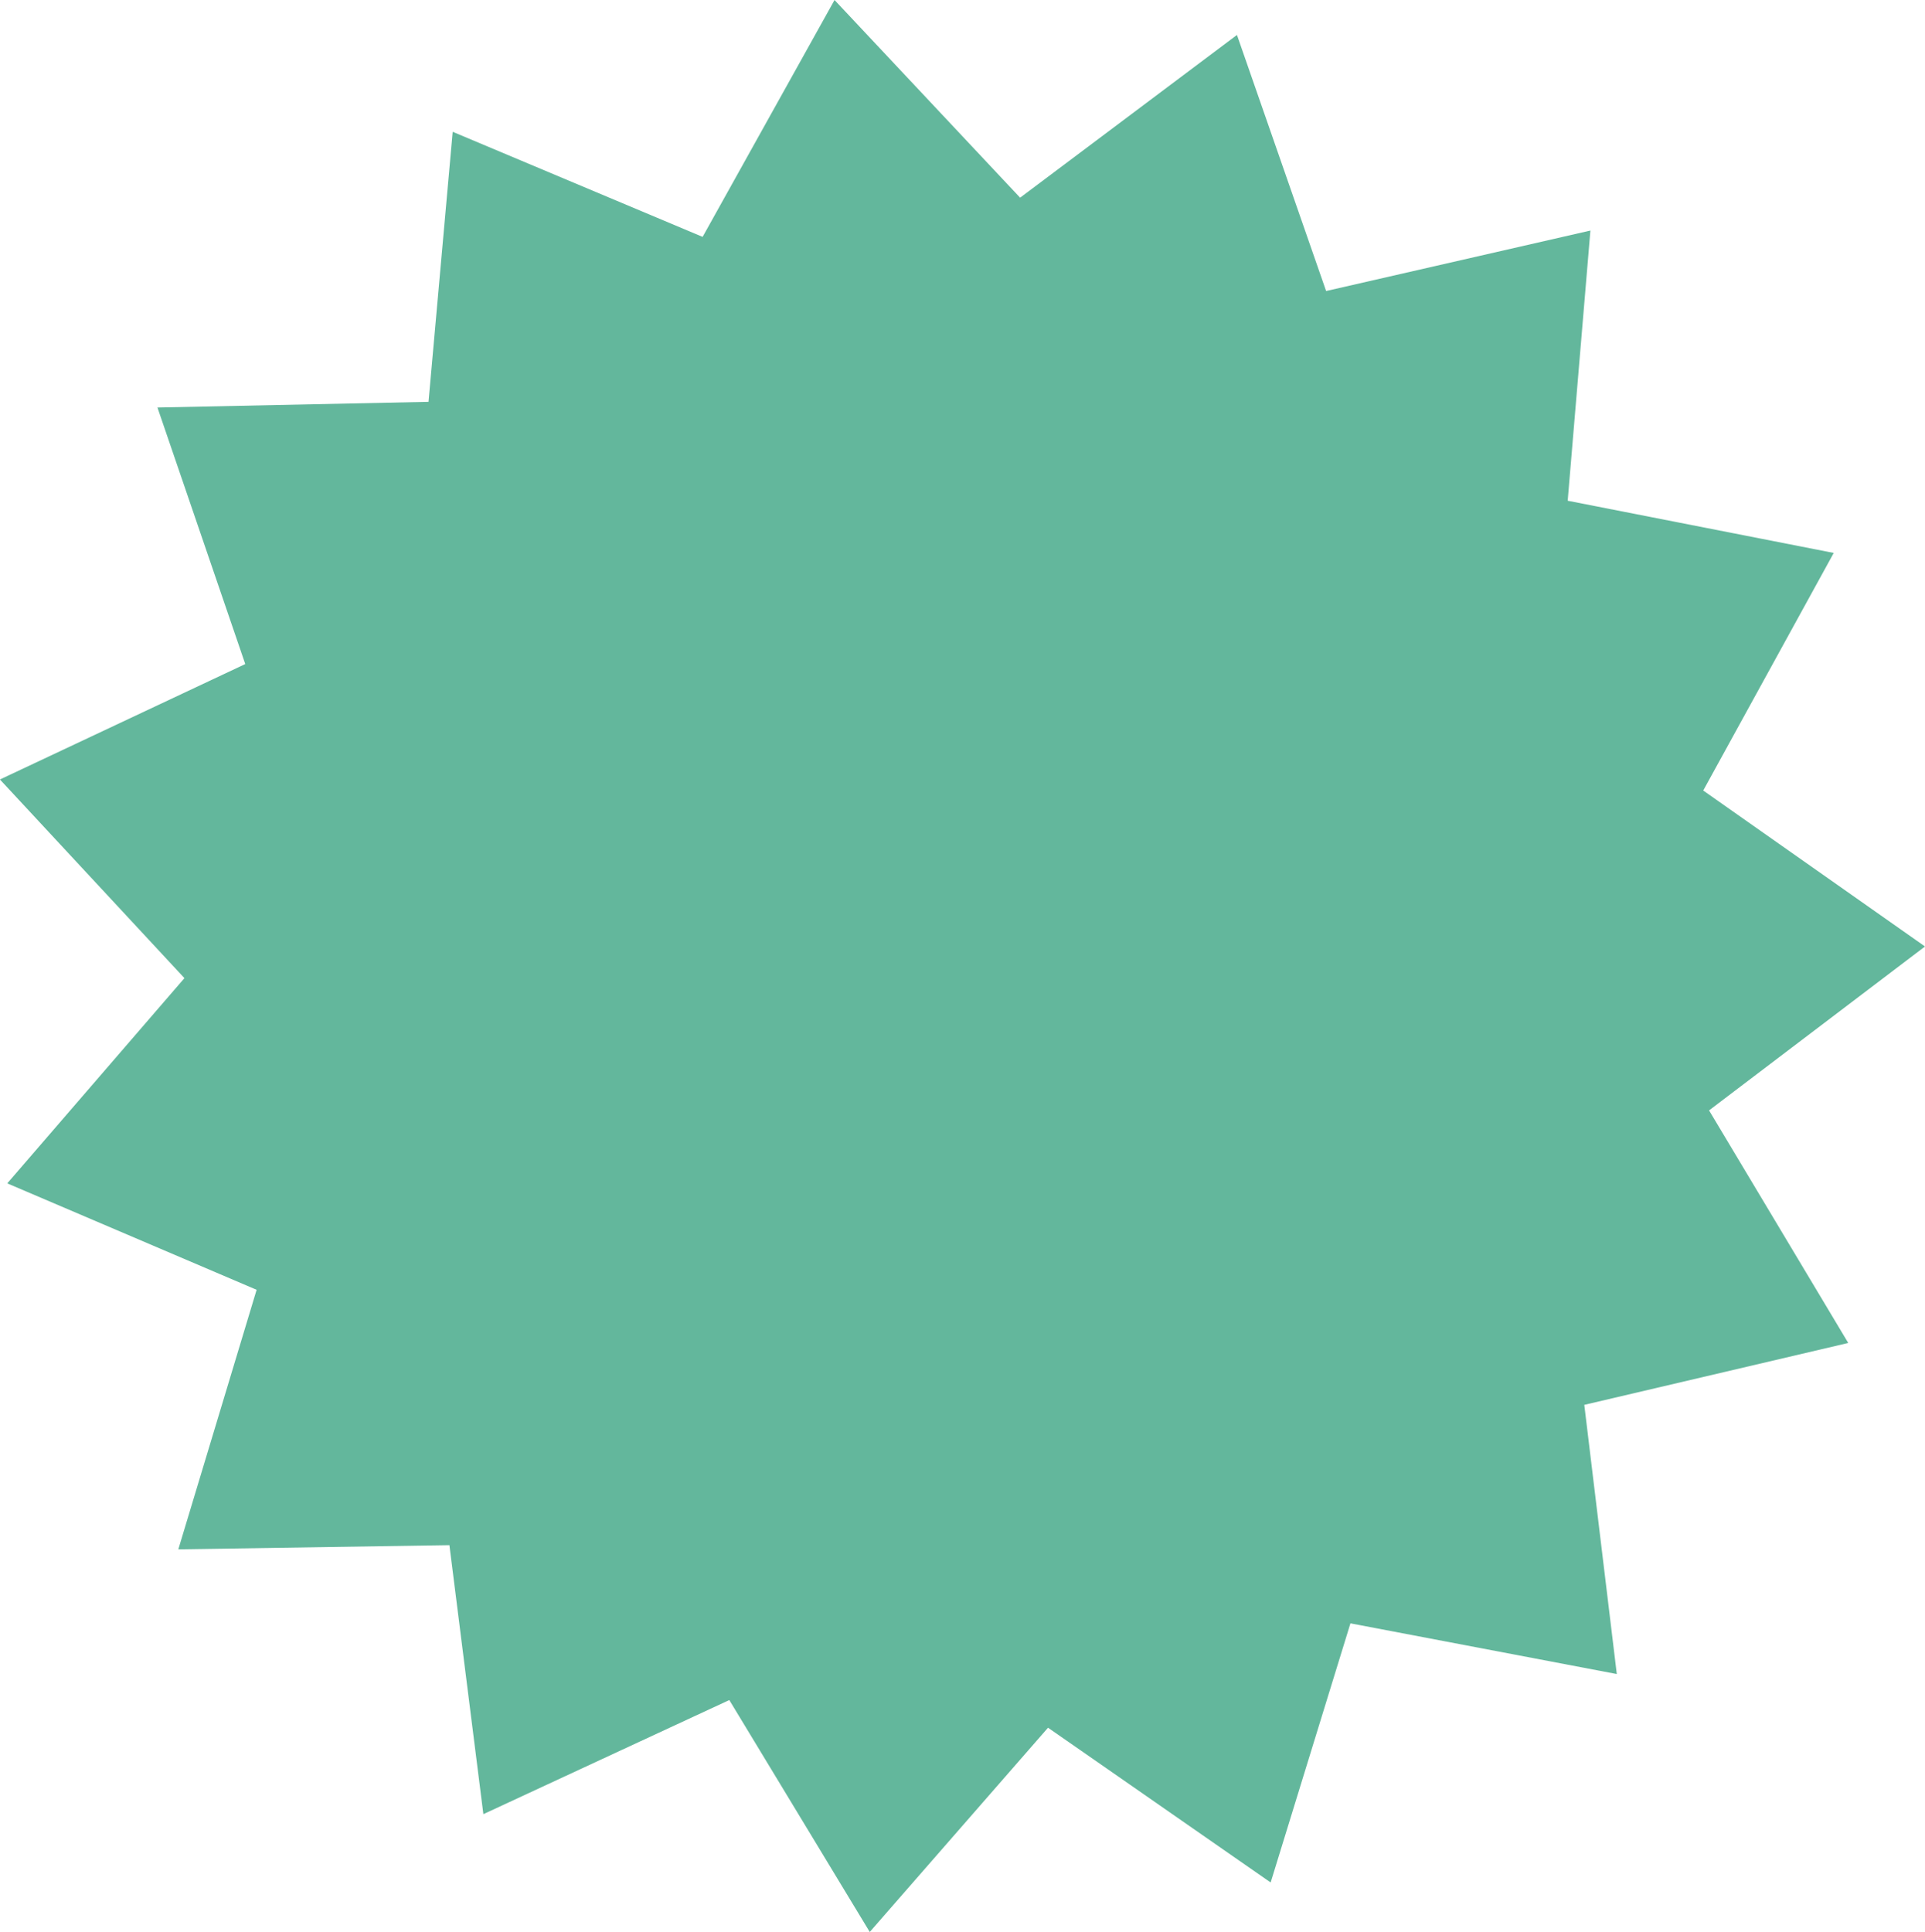 <svg xmlns="http://www.w3.org/2000/svg" width="81.119" height="81.41" viewBox="0 0 81.119 81.41">
  <path id="패스_260" data-name="패스 260" d="M149.23,901.729l-3.362,10.919-9.381-6.521-7.513,8.607-5.918-9.773-10.364,4.808-1.431-11.335-11.424.177,3.3-10.937-10.508-4.485,7.466-8.648-7.775-8.371,10.338-4.864-3.7-10.81,11.422-.239,1.019-11.379,10.532,4.428,5.559-9.981,7.82,8.329,9.138-6.857,3.757,10.79,11.137-2.548-.957,11.385,11.211,2.2-5.5,10.011,9.346,6.572-9.1,6.907,5.865,9.8-11.123,2.608,1.37,11.343Z" transform="translate(-92.323 -833.324)" fill="#63b79c"/>
</svg>
